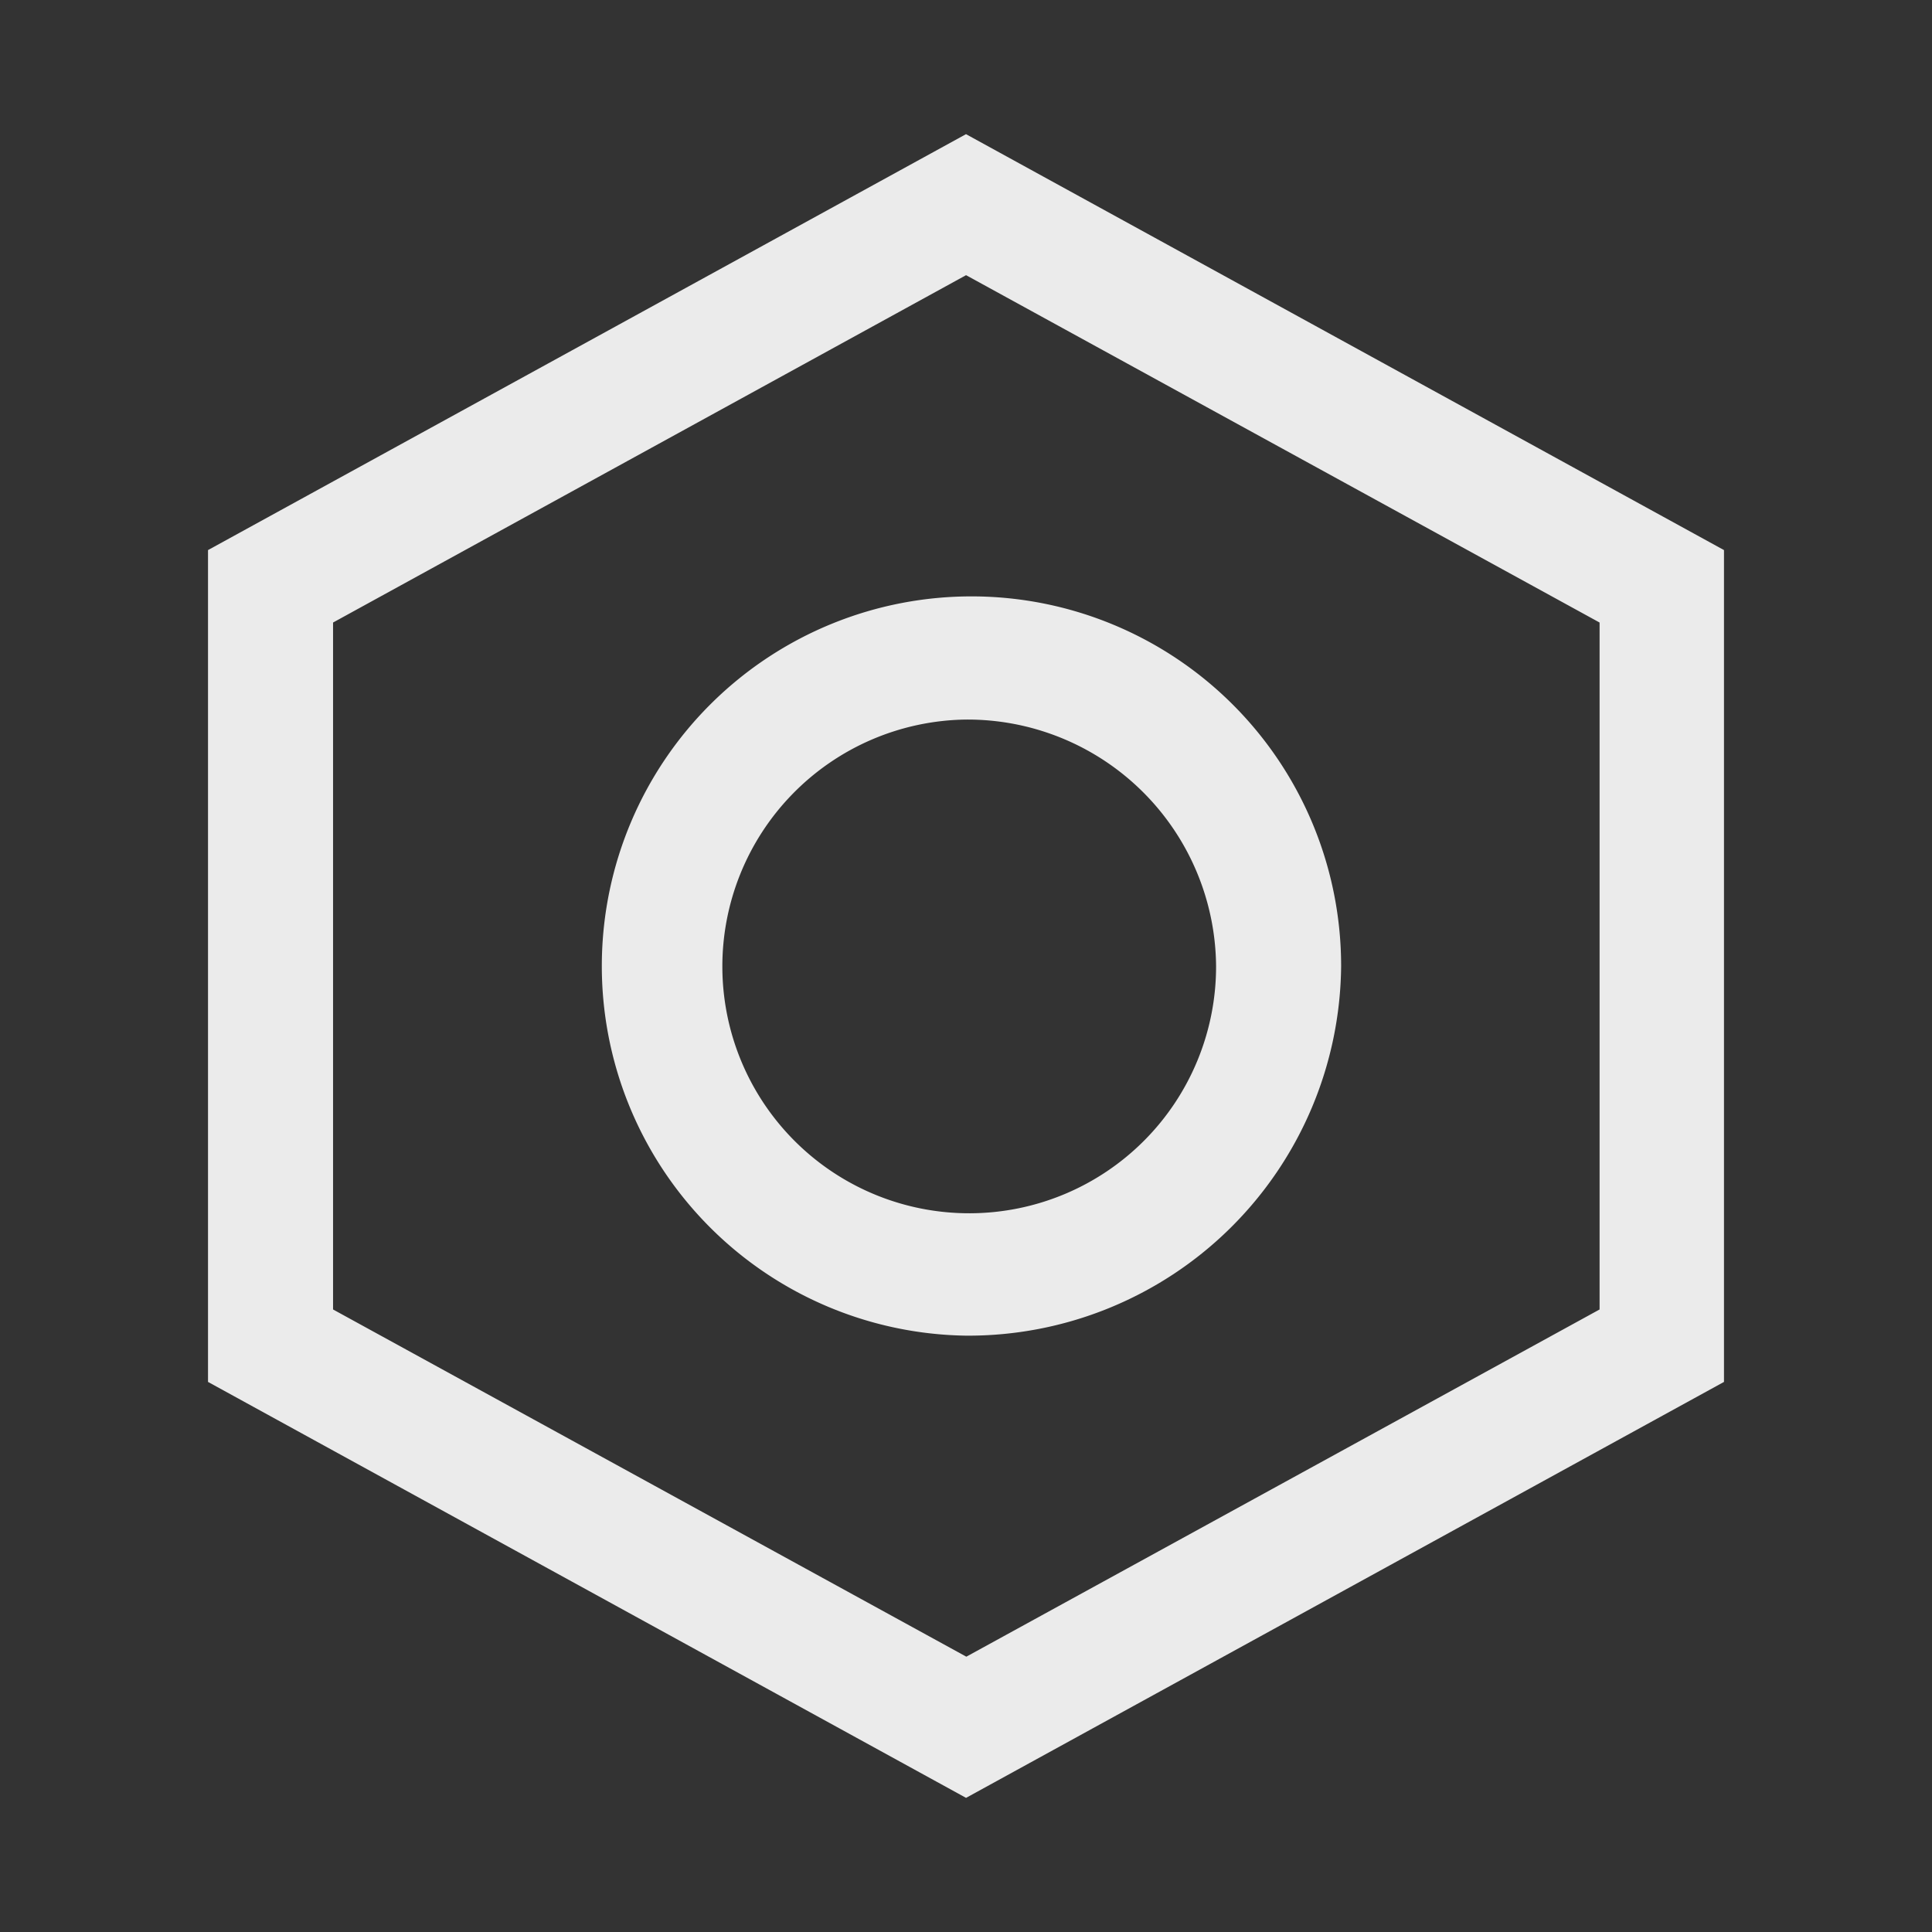 <svg xmlns="http://www.w3.org/2000/svg" width="18" height="18" viewBox="0 0 18 18"><rect x="0" y="0" width="18" height="18" fill="#333333" stroke="none"/><defs><style>.a{opacity:0.9;}.b{fill:none;}.c{fill:#fff;}</style></defs><g class="a" transform="translate(-532 -445)"><rect class="b" width="18" height="18" transform="translate(532 445)"/><path class="c" d="M7.062,15.5h0L0,11.625V3.875L7.062,0l7.062,3.875v7.75L7.063,15.5Zm0-14.186h0L1.165,4.55v6.4l5.9,3.235,5.9-3.235V4.55l-5.9-3.235Zm0,9.88A3.444,3.444,0,1,1,10.557,7.75,3.474,3.474,0,0,1,7.062,11.194Zm0-5.74a2.3,2.3,0,1,0,2.33,2.3A2.316,2.316,0,0,0,7.062,5.454Z" transform="translate(533.938 446.25)"/></g></svg>